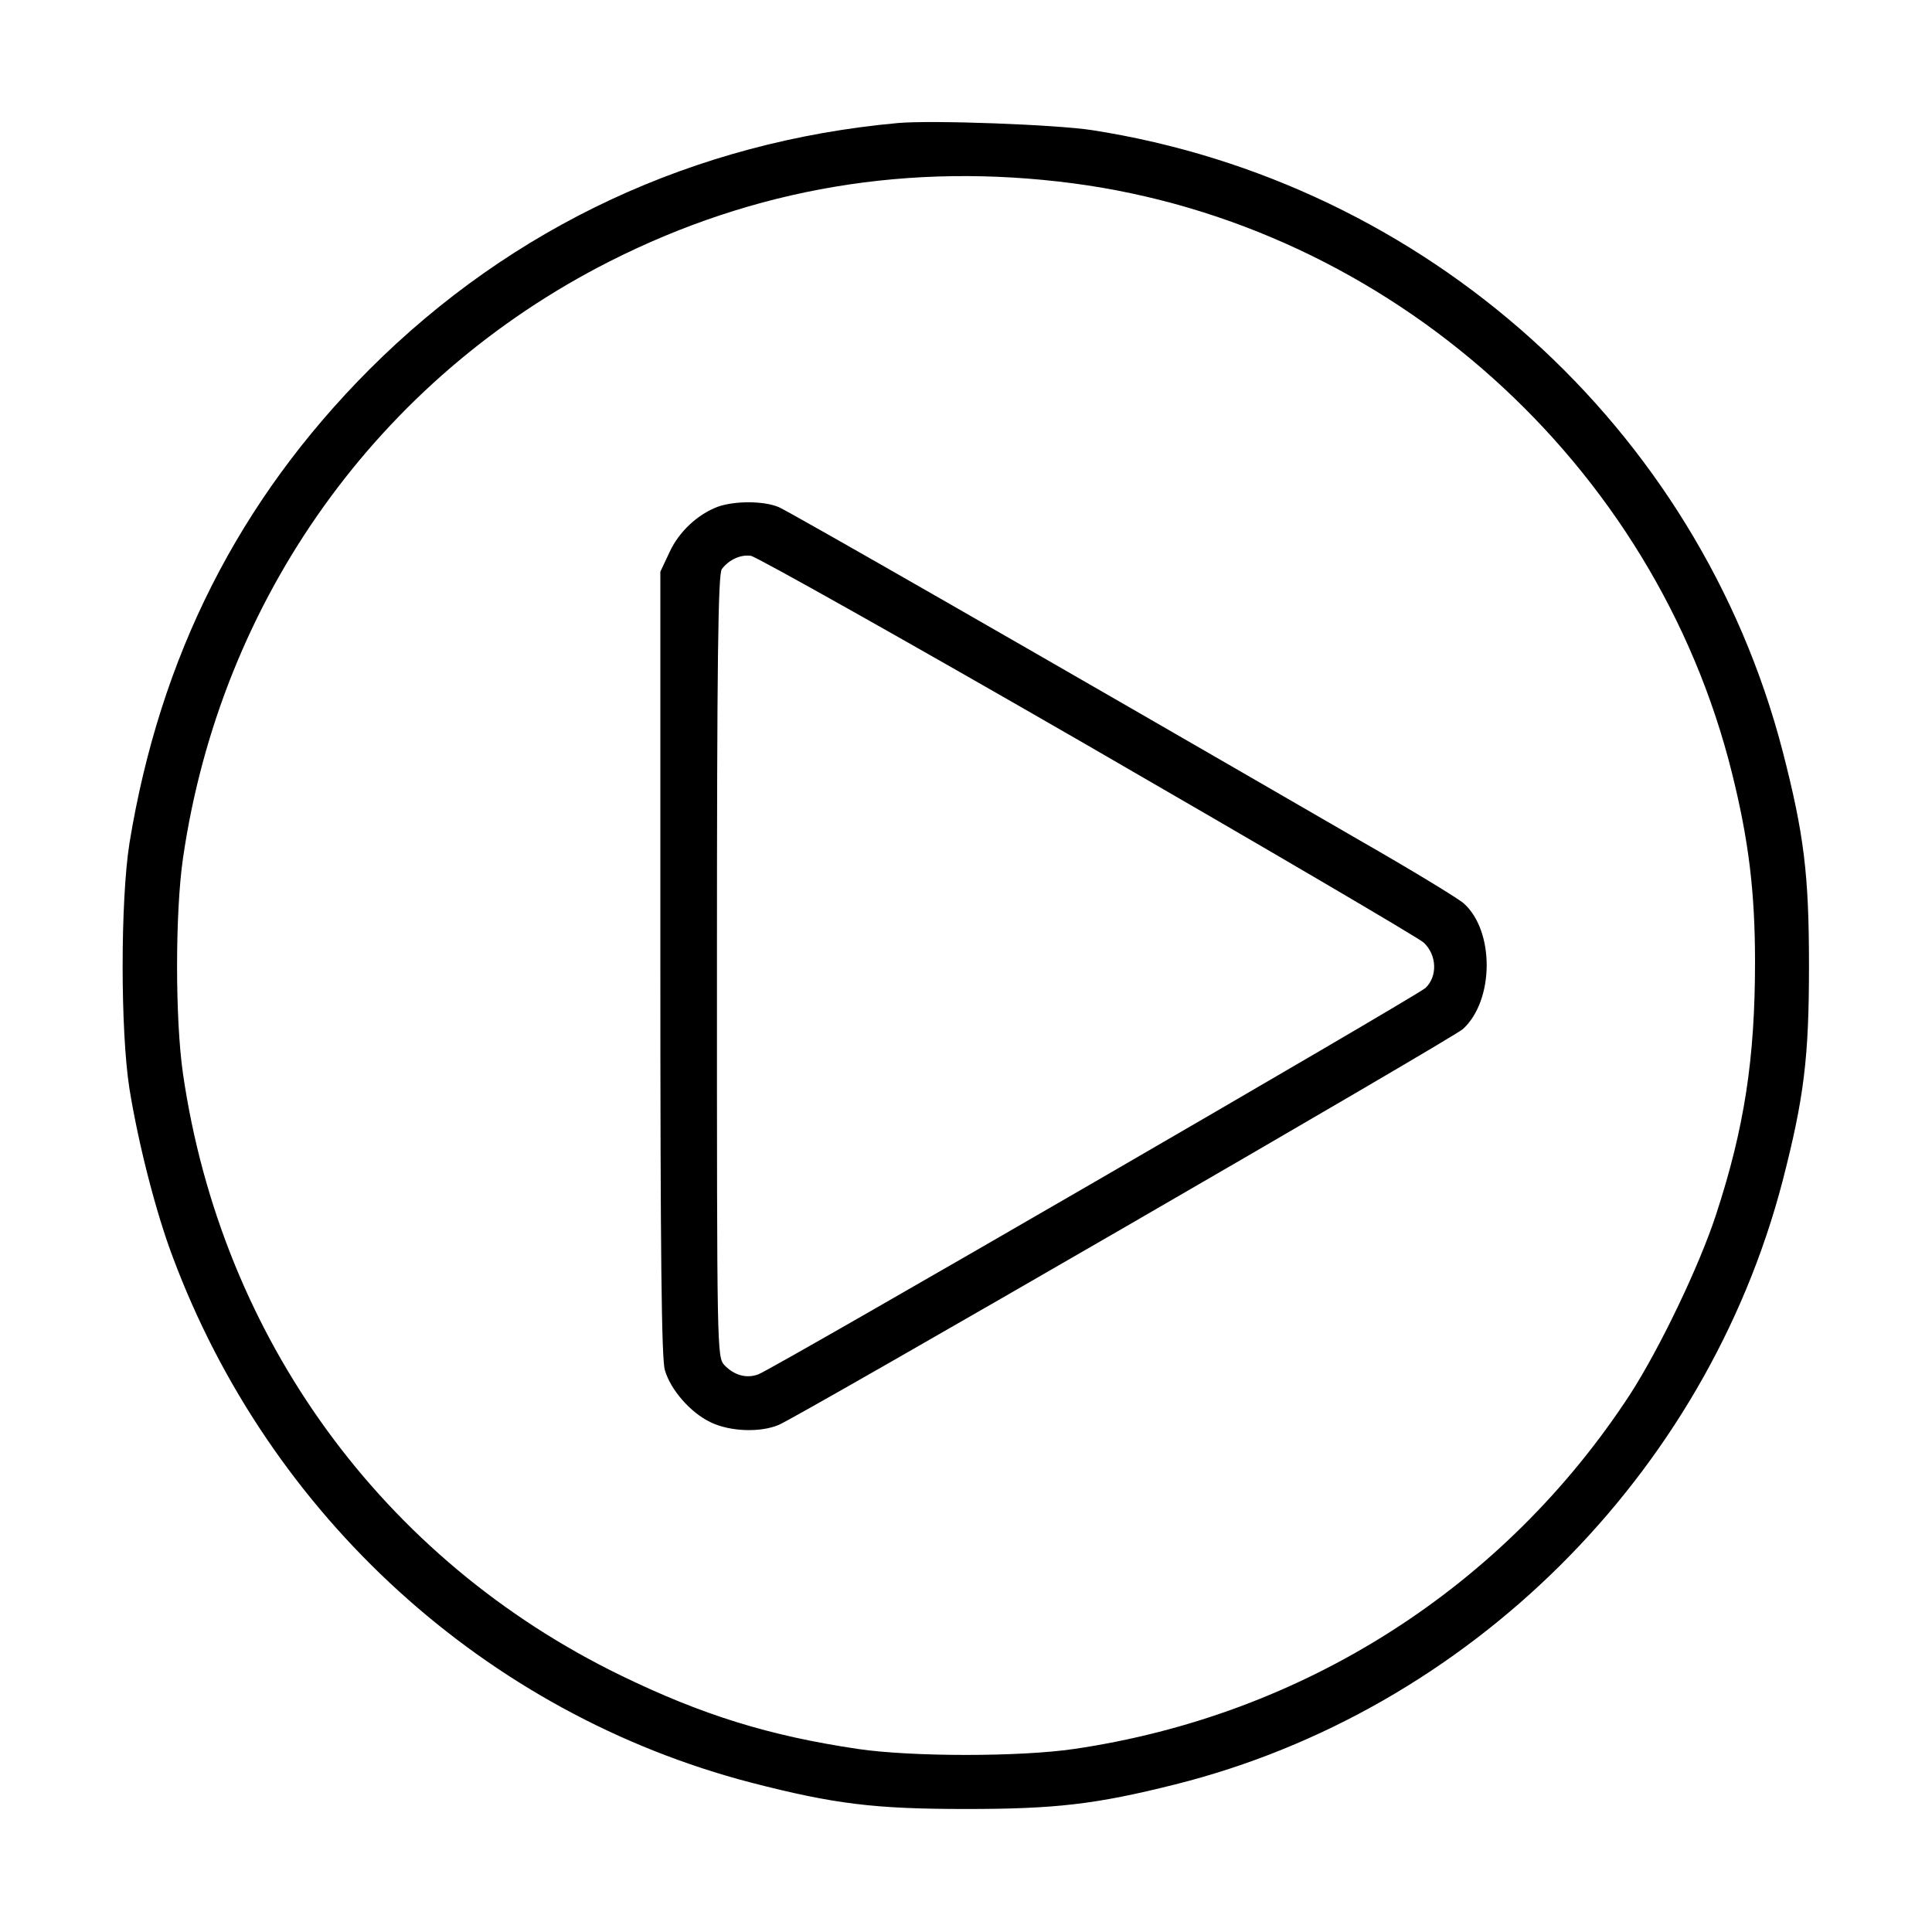 <?xml version="1.0" standalone="no"?>
<!DOCTYPE svg PUBLIC "-//W3C//DTD SVG 20010904//EN" "http://www.w3.org/TR/2001/REC-SVG-20010904/DTD/svg10.dtd">
<svg version="1.0" xmlns="http://www.w3.org/2000/svg"
    width="512pt" height="512pt" viewBox="0 0 512 512"
    preserveAspectRatio="xMidYMid meet">

    <g transform="translate(0,512) scale(0.1,-0.1)"
        stroke="none">
        <path
            d="M2380 4794 c-539 -49 -1022 -274 -1401 -653 -346 -347 -555 -760
-636 -1256 -24 -153 -24 -497 0 -650 24 -148 70 -327 114 -444 257 -690 831
-1212 1533 -1395 221 -57 327 -70 570 -70 236 0 343 12 554 65 778 195 1407
820 1610 1599 57 221 70 327 70 570 0 243 -13 349 -70 570 -223 858 -945 1507
-1829 1645 -97 15 -425 27 -515 19z m465 -160 c837 -111 1541 -741 1745 -1563
44 -177 61 -313 61 -501 0 -254 -28 -439 -103 -668 -45 -138 -150 -356 -228
-477 -334 -512 -866 -851 -1474 -940 -144 -21 -428 -21 -572 0 -236 35 -413
90 -629 195 -631 307 -1058 894 -1160 1594 -21 144 -21 428 0 572 100 687 517
1270 1130 1581 385 195 796 264 1230 207z" />
        <path
            d="M1902 3777 c-53 -20 -103 -66 -128 -121 l-24 -51 0 -1039 c0 -760 3
-1049 12 -1077 15 -52 68 -113 121 -138 51 -25 132 -28 181 -7 53 22 1789
1026 1813 1049 83 76 84 260 2 333 -13 12 -136 87 -274 166 -874 506 -1513
872 -1541 884 -40 17 -117 17 -162 1z m978 -631 c476 -275 877 -510 893 -524
35 -33 37 -89 5 -120 -24 -22 -1724 -1007 -1768 -1024 -31 -12 -64 -3 -90 24
-20 22 -20 31 -20 1058 0 814 3 1040 13 1052 19 25 50 39 77 35 14 -2 415
-227 890 -501z" />
    </g>
</svg>